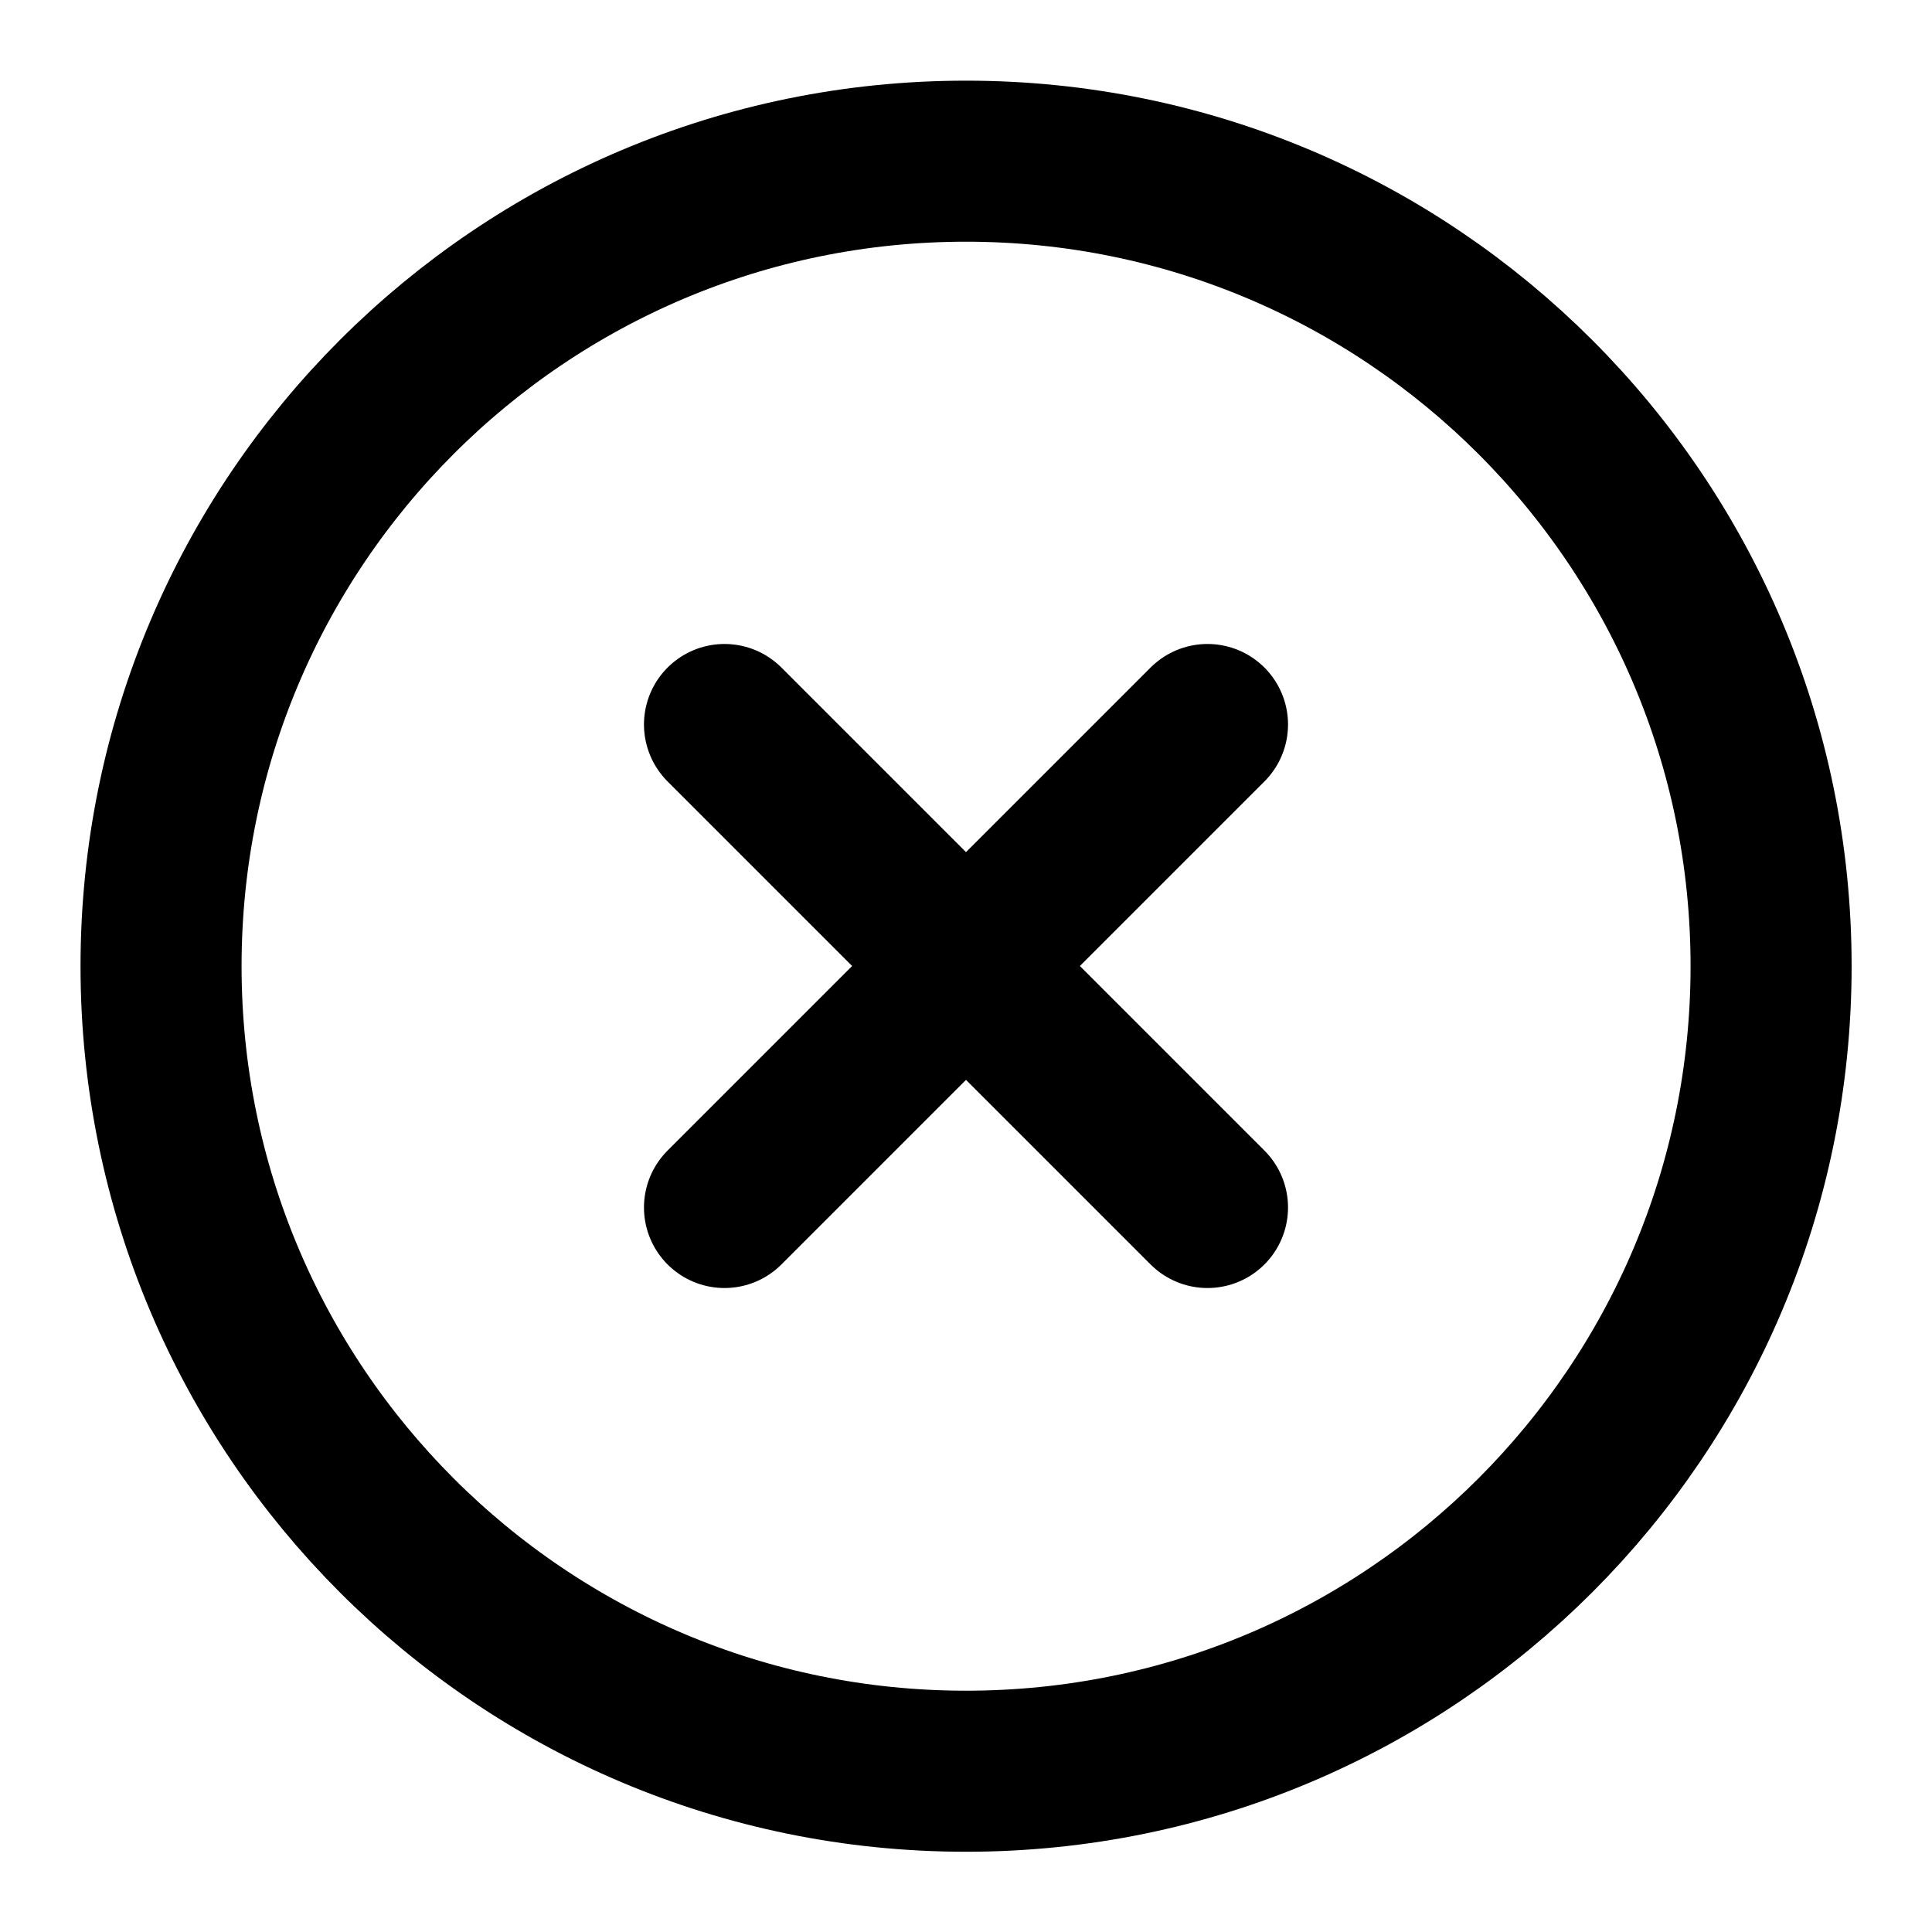 <svg width="14" height="14" viewBox="0 0 14 14" fill="none" xmlns="http://www.w3.org/2000/svg">
<g clip-path="url(#clip0_259_2686)">
<path d="M7 12.835C10.222 12.835 12.834 10.223 12.834 7.001C12.834 3.78 10.222 1.168 7 1.168C3.778 1.168 1.167 3.78 1.167 7.001C1.167 10.223 3.778 12.835 7 12.835Z" stroke="currentColor" stroke-width="1.167" stroke-linecap="round" stroke-linejoin="round"/>
<path d="M8.75 5.25L5.25 8.75" stroke="currentColor" stroke-width="1.167" stroke-linecap="round" stroke-linejoin="round"/>
<path d="M5.25 5.25L8.75 8.75" stroke="currentColor" stroke-width="1.167" stroke-linecap="round" stroke-linejoin="round"/>
</g>
<defs>
<clipPath id="clip0_259_2686">
<rect width="14" height="14" fill="white"/>
</clipPath>
</defs>
</svg>
